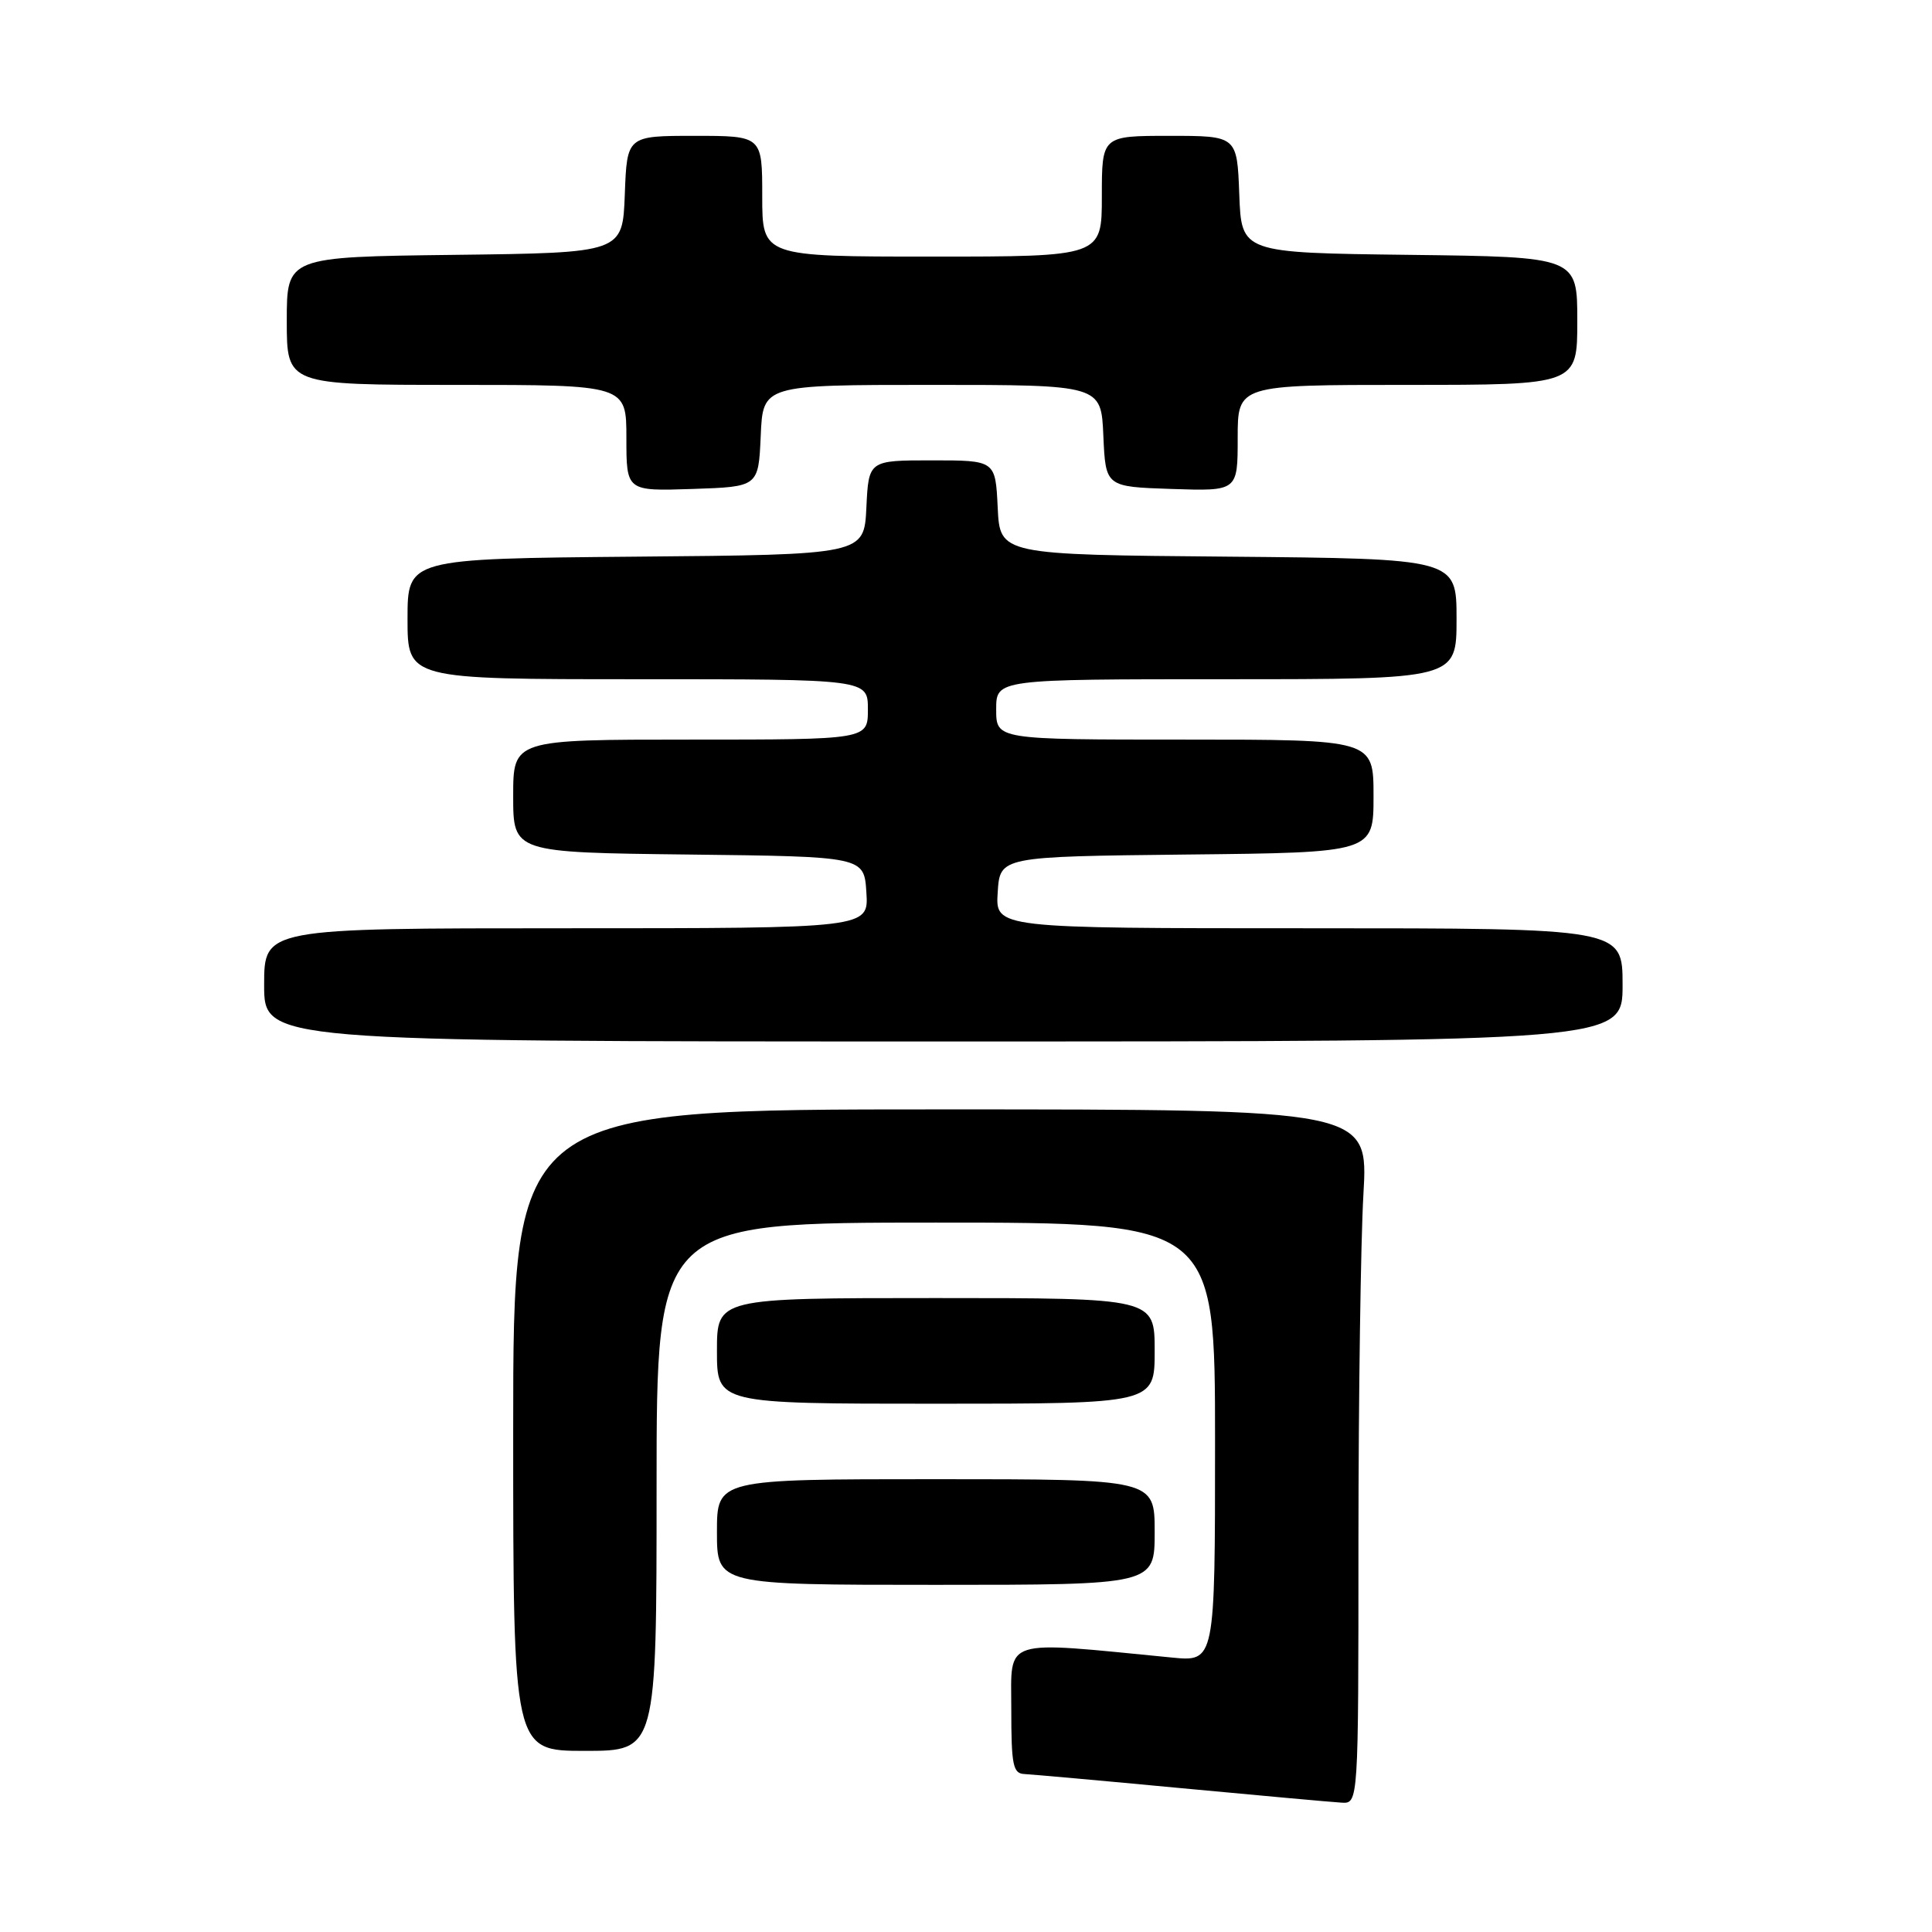<?xml version="1.0" encoding="UTF-8" standalone="no"?>
<!DOCTYPE svg PUBLIC "-//W3C//DTD SVG 1.1//EN" "http://www.w3.org/Graphics/SVG/1.1/DTD/svg11.dtd" >
<svg xmlns="http://www.w3.org/2000/svg" xmlns:xlink="http://www.w3.org/1999/xlink" version="1.1" viewBox="0 0 256 256">
 <g >
 <path fill="currentColor"
d=" M 180.00 204.25 C 180.01 185.14 180.30 164.44 180.66 158.25 C 181.31 147.00 181.31 147.00 124.65 147.00 C 68.00 147.00 68.00 147.00 68.00 189.50 C 68.00 232.00 68.00 232.00 77.50 232.00 C 87.00 232.00 87.00 232.00 87.00 197.00 C 87.00 162.00 87.00 162.00 124.00 162.00 C 161.00 162.00 161.00 162.00 161.00 191.10 C 161.00 220.20 161.00 220.20 155.25 219.63 C 132.52 217.41 134.00 216.94 134.00 226.41 C 134.00 233.90 134.22 235.01 135.75 235.07 C 136.71 235.12 146.05 235.95 156.50 236.94 C 166.95 237.92 176.51 238.79 177.75 238.86 C 180.00 239.00 180.00 239.00 180.00 204.25 Z  M 153.00 203.00 C 153.00 196.00 153.00 196.00 124.00 196.00 C 95.00 196.00 95.00 196.00 95.00 203.00 C 95.00 210.00 95.00 210.00 124.00 210.00 C 153.00 210.00 153.00 210.00 153.00 203.00 Z  M 153.00 179.00 C 153.00 172.00 153.00 172.00 124.00 172.00 C 95.00 172.00 95.00 172.00 95.00 179.00 C 95.00 186.00 95.00 186.00 124.00 186.00 C 153.00 186.00 153.00 186.00 153.00 179.00 Z  M 215.00 130.50 C 215.00 123.00 215.00 123.00 173.45 123.00 C 131.89 123.00 131.89 123.00 132.20 118.25 C 132.50 113.50 132.50 113.50 157.25 113.23 C 182.00 112.97 182.00 112.97 182.00 105.48 C 182.00 98.00 182.00 98.00 157.00 98.00 C 132.00 98.00 132.00 98.00 132.00 94.00 C 132.00 90.00 132.00 90.00 162.50 90.00 C 193.00 90.00 193.00 90.00 193.00 82.01 C 193.00 74.03 193.00 74.03 162.75 73.76 C 132.50 73.50 132.50 73.50 132.20 67.25 C 131.90 61.00 131.90 61.00 123.50 61.00 C 115.10 61.00 115.10 61.00 114.80 67.25 C 114.50 73.50 114.50 73.50 84.25 73.76 C 54.00 74.03 54.00 74.03 54.00 82.01 C 54.00 90.00 54.00 90.00 84.50 90.00 C 115.00 90.00 115.00 90.00 115.00 94.00 C 115.00 98.00 115.00 98.00 91.50 98.00 C 68.00 98.00 68.00 98.00 68.00 105.48 C 68.00 112.96 68.00 112.96 91.25 113.23 C 114.50 113.50 114.50 113.50 114.80 118.25 C 115.11 123.00 115.11 123.00 75.05 123.00 C 35.00 123.00 35.00 123.00 35.00 130.50 C 35.00 138.00 35.00 138.00 125.00 138.00 C 215.00 138.00 215.00 138.00 215.00 130.50 Z  M 100.80 57.75 C 101.09 51.00 101.09 51.00 123.50 51.00 C 145.91 51.00 145.91 51.00 146.20 57.75 C 146.50 64.50 146.50 64.50 155.25 64.79 C 164.00 65.08 164.00 65.08 164.00 58.04 C 164.00 51.00 164.00 51.00 186.50 51.00 C 209.00 51.00 209.00 51.00 209.00 42.52 C 209.00 34.04 209.00 34.04 186.75 33.77 C 164.50 33.50 164.50 33.50 164.21 25.75 C 163.92 18.00 163.92 18.00 154.96 18.00 C 146.00 18.00 146.00 18.00 146.00 26.00 C 146.00 34.00 146.00 34.00 123.50 34.00 C 101.00 34.00 101.00 34.00 101.00 26.00 C 101.00 18.00 101.00 18.00 92.04 18.00 C 83.08 18.00 83.08 18.00 82.79 25.75 C 82.50 33.50 82.50 33.50 60.25 33.77 C 38.00 34.04 38.00 34.04 38.00 42.52 C 38.00 51.00 38.00 51.00 60.50 51.00 C 83.00 51.00 83.00 51.00 83.00 58.04 C 83.00 65.08 83.00 65.08 91.75 64.79 C 100.50 64.50 100.50 64.50 100.80 57.75 Z "/>
</g>
</svg>